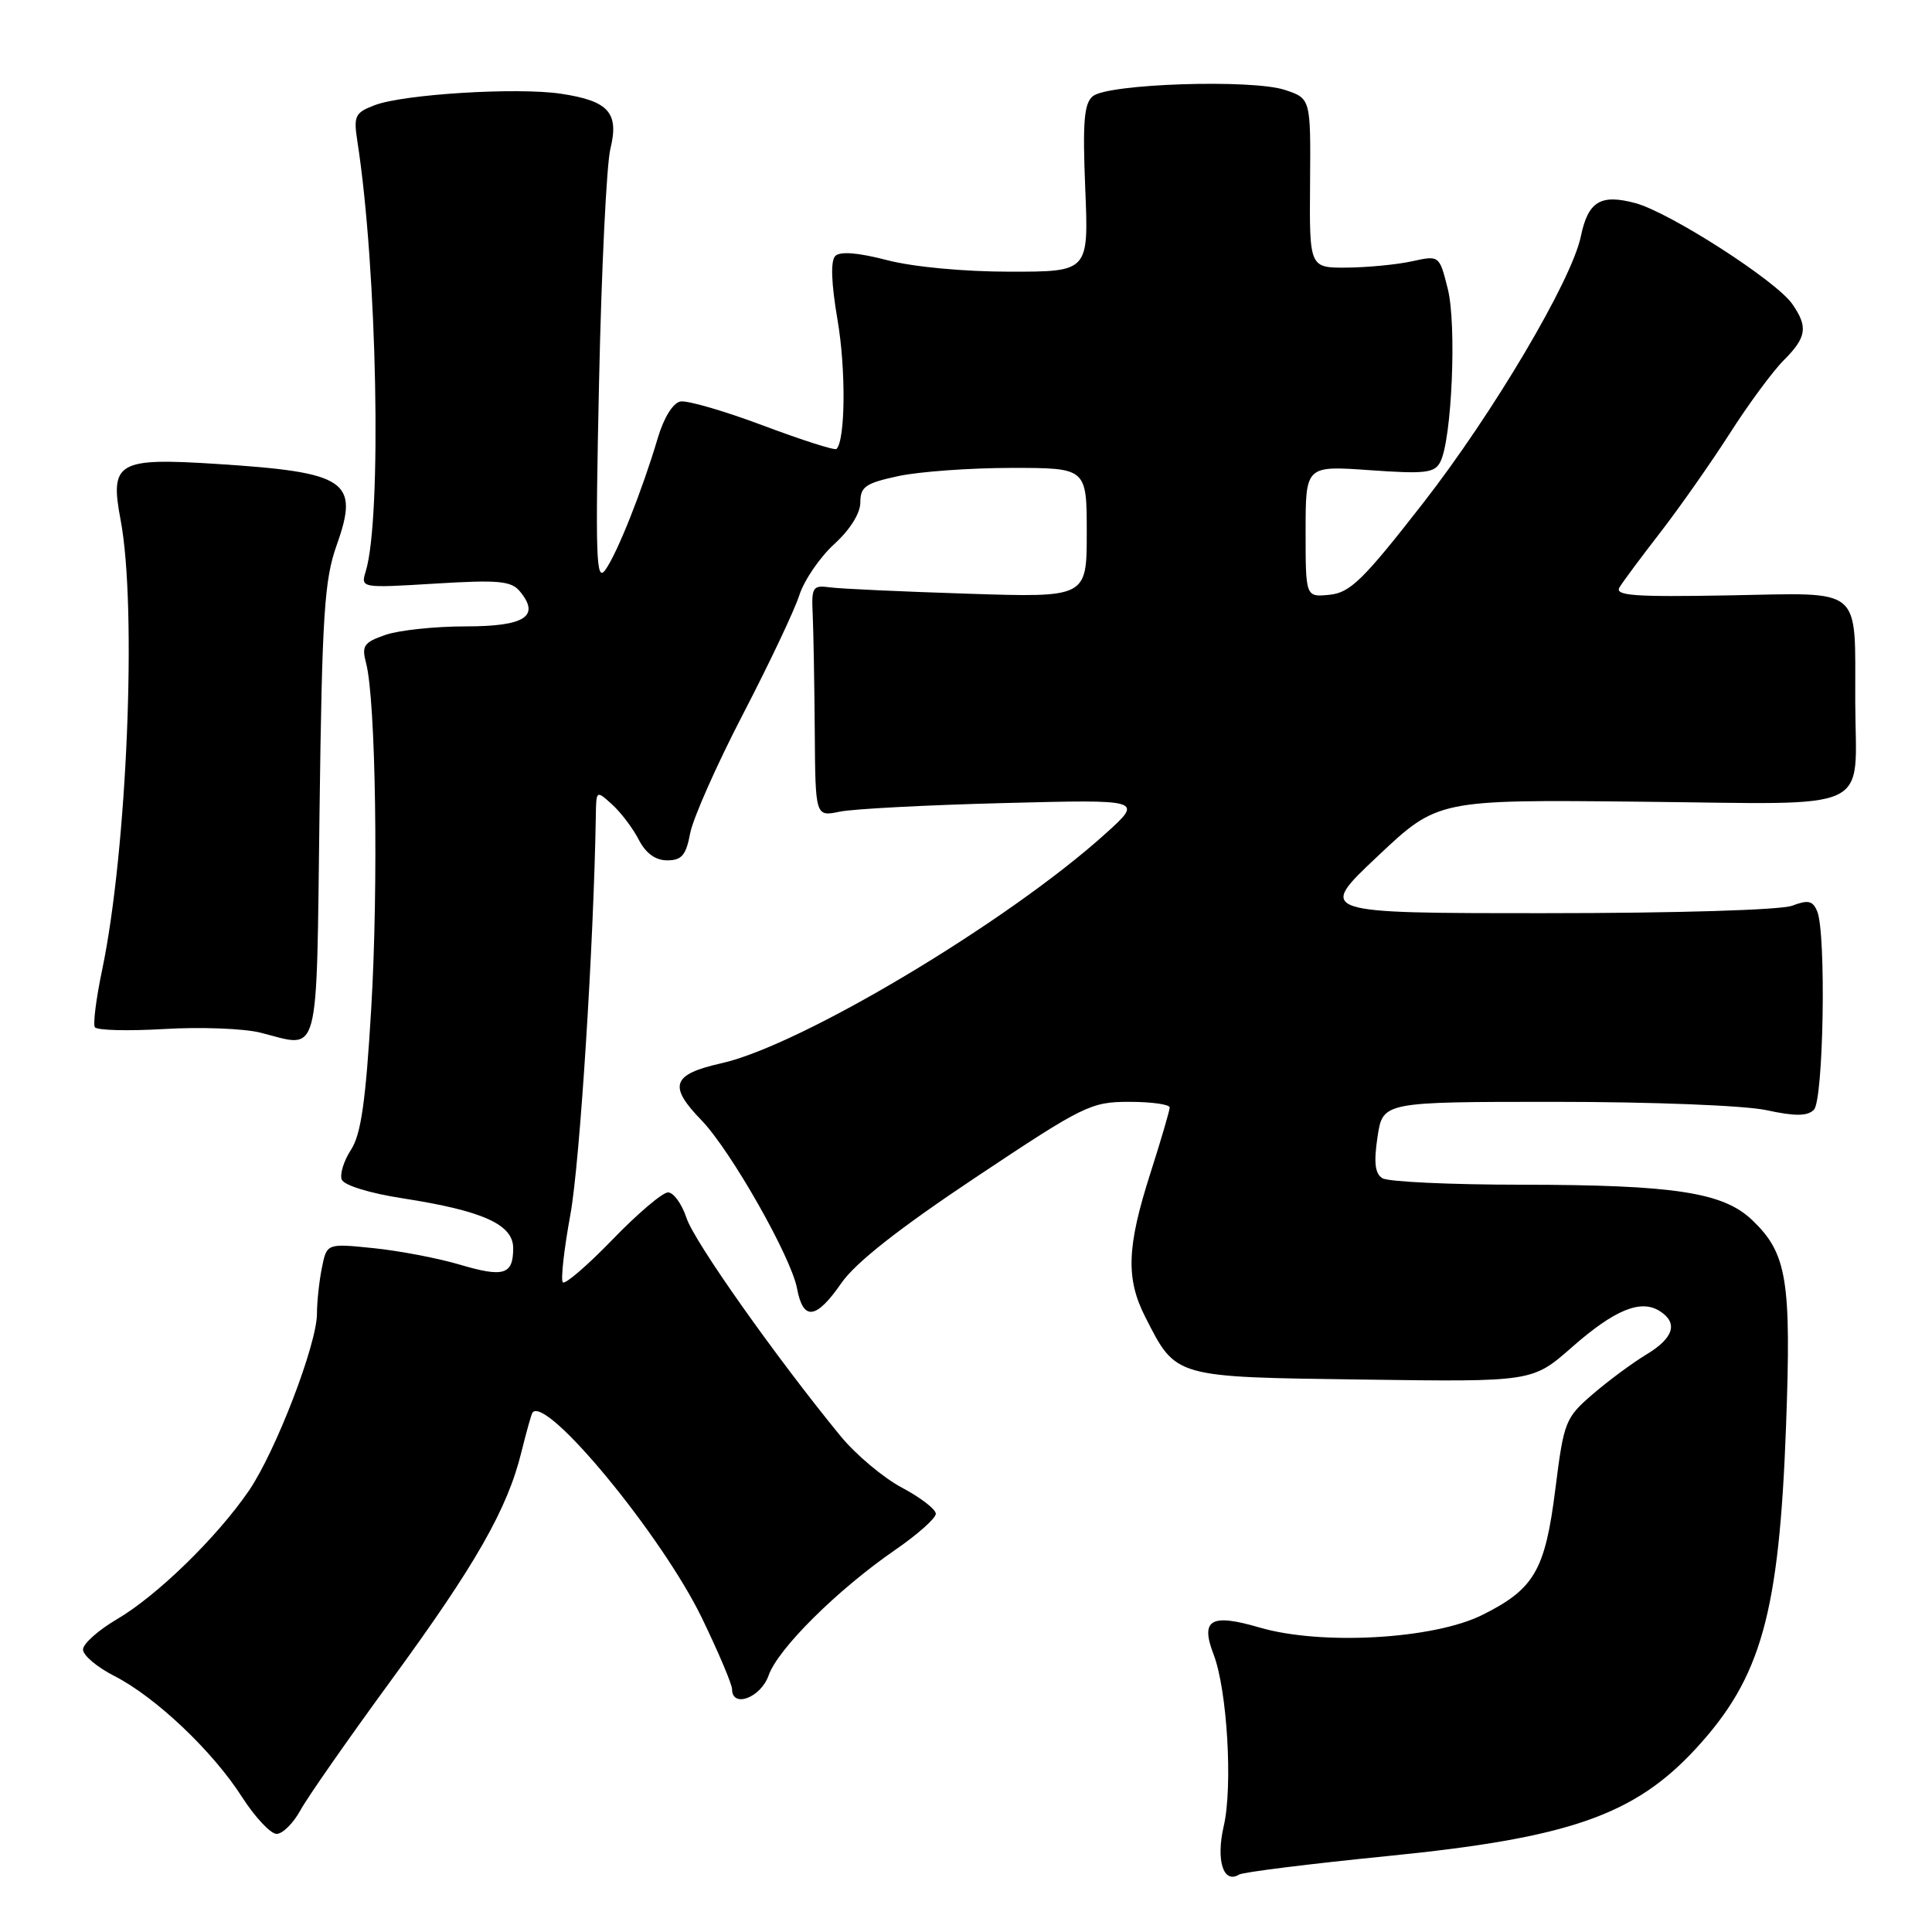 <?xml version="1.0" encoding="UTF-8" standalone="no"?>
<!DOCTYPE svg PUBLIC "-//W3C//DTD SVG 1.1//EN" "http://www.w3.org/Graphics/SVG/1.1/DTD/svg11.dtd" >
<svg xmlns="http://www.w3.org/2000/svg" xmlns:xlink="http://www.w3.org/1999/xlink" version="1.1" viewBox="0 0 256 256">
 <g >
 <path fill="currentColor"
d=" M 183.83 245.94 C 207.94 243.54 216.57 240.53 224.72 231.69 C 233.38 222.29 235.74 213.83 236.66 188.97 C 237.37 169.59 236.79 166.09 232.19 161.68 C 228.34 157.99 221.89 157.00 201.61 156.98 C 192.20 156.98 183.90 156.59 183.17 156.12 C 182.19 155.51 182.02 154.03 182.53 150.64 C 183.23 146.00 183.23 146.00 206.06 146.00 C 218.94 146.00 231.15 146.48 234.05 147.10 C 237.88 147.93 239.49 147.91 240.35 147.05 C 241.63 145.77 242.00 123.71 240.79 120.76 C 240.20 119.34 239.59 119.21 237.47 120.01 C 235.96 120.58 222.17 121.00 204.70 121.00 C 174.54 121.00 174.54 121.00 182.52 113.48 C 190.50 105.95 190.50 105.95 217.40 106.23 C 248.81 106.55 245.88 107.91 245.83 93.00 C 245.78 77.46 247.10 78.57 229.11 78.89 C 216.54 79.12 213.92 78.93 214.59 77.83 C 215.03 77.10 217.48 73.80 220.04 70.50 C 222.59 67.20 226.71 61.32 229.20 57.44 C 231.68 53.55 234.91 49.18 236.36 47.73 C 239.40 44.69 239.60 43.31 237.47 40.26 C 235.30 37.17 221.25 28.14 216.68 26.91 C 212.08 25.68 210.43 26.69 209.47 31.32 C 208.26 37.16 197.84 54.77 188.54 66.70 C 180.62 76.86 178.90 78.54 176.17 78.81 C 173.00 79.13 173.00 79.13 173.00 70.41 C 173.00 61.70 173.00 61.70 181.49 62.30 C 188.85 62.82 190.10 62.68 190.85 61.20 C 192.38 58.23 193.03 43.01 191.84 38.28 C 190.72 33.83 190.72 33.83 187.11 34.62 C 185.12 35.06 181.25 35.43 178.50 35.46 C 173.50 35.50 173.50 35.50 173.59 24.27 C 173.68 13.05 173.68 13.05 170.24 11.91 C 165.86 10.47 146.80 11.09 144.80 12.75 C 143.64 13.72 143.44 16.14 143.80 24.98 C 144.26 36.00 144.26 36.00 133.84 36.00 C 127.71 36.00 121.00 35.37 117.54 34.47 C 113.70 33.47 111.32 33.28 110.68 33.92 C 110.04 34.56 110.14 37.50 110.98 42.41 C 112.10 48.95 112.02 58.31 110.84 59.49 C 110.62 59.71 106.25 58.31 101.13 56.39 C 96.00 54.46 91.07 53.03 90.16 53.20 C 89.17 53.39 87.96 55.35 87.17 58.01 C 85.10 64.98 81.80 73.29 80.22 75.50 C 78.98 77.25 78.87 74.07 79.38 50.50 C 79.70 35.65 80.37 21.80 80.88 19.72 C 82.05 14.93 80.65 13.37 74.33 12.42 C 68.53 11.55 53.46 12.48 49.64 13.94 C 47.03 14.94 46.83 15.35 47.36 18.77 C 49.98 35.62 50.62 68.68 48.46 75.71 C 47.79 77.92 47.81 77.93 57.66 77.33 C 66.04 76.82 67.73 76.97 68.88 78.35 C 71.63 81.67 69.57 83.00 61.68 83.00 C 57.62 83.00 52.84 83.51 51.06 84.13 C 48.20 85.12 47.90 85.57 48.51 87.88 C 49.79 92.72 50.16 117.36 49.19 133.61 C 48.46 145.99 47.83 150.32 46.51 152.35 C 45.56 153.80 45.01 155.57 45.28 156.30 C 45.58 157.06 48.98 158.11 53.39 158.79 C 64.00 160.44 68.00 162.25 68.00 165.39 C 68.00 168.92 66.75 169.30 60.89 167.56 C 58.05 166.72 52.93 165.74 49.52 165.39 C 43.30 164.75 43.30 164.75 42.65 168.00 C 42.29 169.79 42.00 172.51 42.00 174.06 C 42.00 178.12 36.50 192.41 32.95 197.57 C 28.68 203.78 20.79 211.45 15.49 214.56 C 13.02 216.01 11.00 217.81 11.00 218.57 C 11.00 219.34 12.86 220.91 15.14 222.07 C 20.61 224.86 28.16 232.01 32.06 238.10 C 33.79 240.79 35.86 243.00 36.65 243.00 C 37.44 243.00 38.86 241.60 39.80 239.88 C 40.73 238.17 46.15 230.41 51.84 222.63 C 63.03 207.33 67.25 199.94 69.10 192.36 C 69.76 189.69 70.42 187.35 70.56 187.17 C 72.40 184.89 87.72 203.48 93.01 214.40 C 95.20 218.93 97.00 223.18 97.00 223.82 C 97.00 226.39 100.82 224.95 101.85 221.99 C 103.09 218.46 110.96 210.65 118.60 205.38 C 121.57 203.34 124.00 201.18 124.00 200.58 C 124.00 199.99 121.98 198.43 119.51 197.12 C 117.04 195.81 113.38 192.73 111.37 190.28 C 102.78 179.79 92.00 164.54 90.97 161.40 C 90.35 159.53 89.25 158.00 88.52 158.00 C 87.79 158.00 84.48 160.81 81.17 164.24 C 77.85 167.67 74.89 170.22 74.58 169.92 C 74.28 169.61 74.73 165.57 75.58 160.93 C 76.83 154.12 78.67 125.23 78.95 108.10 C 79.00 104.70 79.01 104.69 81.10 106.59 C 82.26 107.64 83.85 109.73 84.63 111.25 C 85.57 113.07 86.85 114.00 88.41 114.00 C 90.33 114.00 90.90 113.33 91.45 110.42 C 91.82 108.45 94.96 101.36 98.43 94.67 C 101.91 87.97 105.27 80.87 105.91 78.88 C 106.55 76.89 108.63 73.84 110.54 72.10 C 112.64 70.18 114.00 68.02 114.00 66.56 C 114.00 64.49 114.69 64.02 119.05 63.08 C 121.83 62.49 128.58 62.00 134.05 62.00 C 144.00 62.00 144.00 62.00 144.00 70.59 C 144.00 79.18 144.00 79.18 128.25 78.67 C 119.59 78.39 111.38 78.02 110.00 77.83 C 107.67 77.52 107.51 77.77 107.69 81.50 C 107.79 83.70 107.91 90.61 107.96 96.86 C 108.04 108.22 108.04 108.22 111.27 107.55 C 113.05 107.18 122.83 106.67 133.00 106.41 C 151.50 105.93 151.50 105.93 146.50 110.45 C 133.57 122.13 106.15 138.53 95.58 140.89 C 89.04 142.36 88.51 143.87 92.96 148.45 C 96.81 152.44 104.82 166.52 105.61 170.72 C 106.42 175.06 108.13 174.86 111.49 170.01 C 113.36 167.31 119.12 162.78 129.28 156.01 C 143.63 146.45 144.54 146.00 149.65 146.00 C 152.59 146.00 154.99 146.34 154.99 146.75 C 154.98 147.16 153.83 151.10 152.42 155.50 C 149.30 165.26 149.16 169.44 151.78 174.56 C 155.87 182.58 155.47 182.46 180.63 182.80 C 203.06 183.11 203.06 183.11 208.28 178.52 C 213.92 173.56 217.39 172.13 219.90 173.71 C 222.40 175.29 221.80 177.28 218.15 179.48 C 216.31 180.59 213.11 182.96 211.03 184.75 C 207.41 187.87 207.22 188.37 206.10 197.25 C 204.74 208.08 203.33 210.53 196.45 213.97 C 190.00 217.21 175.07 218.05 166.88 215.65 C 160.42 213.76 159.02 214.59 160.82 219.26 C 162.61 223.93 163.37 236.75 162.15 241.97 C 161.10 246.50 162.10 249.67 164.18 248.39 C 164.70 248.07 173.54 246.97 183.83 245.94 Z  M 42.34 107.50 C 42.68 81.38 42.98 76.82 44.61 72.24 C 47.65 63.69 46.00 62.58 28.65 61.47 C 15.56 60.63 14.53 61.24 15.98 68.89 C 18.17 80.44 16.85 112.68 13.53 128.54 C 12.74 132.29 12.31 135.70 12.57 136.11 C 12.83 136.53 16.97 136.63 21.77 136.35 C 26.57 136.06 32.30 136.28 34.50 136.83 C 42.50 138.84 41.90 141.08 42.34 107.50 Z "/>
</g>
</svg>
